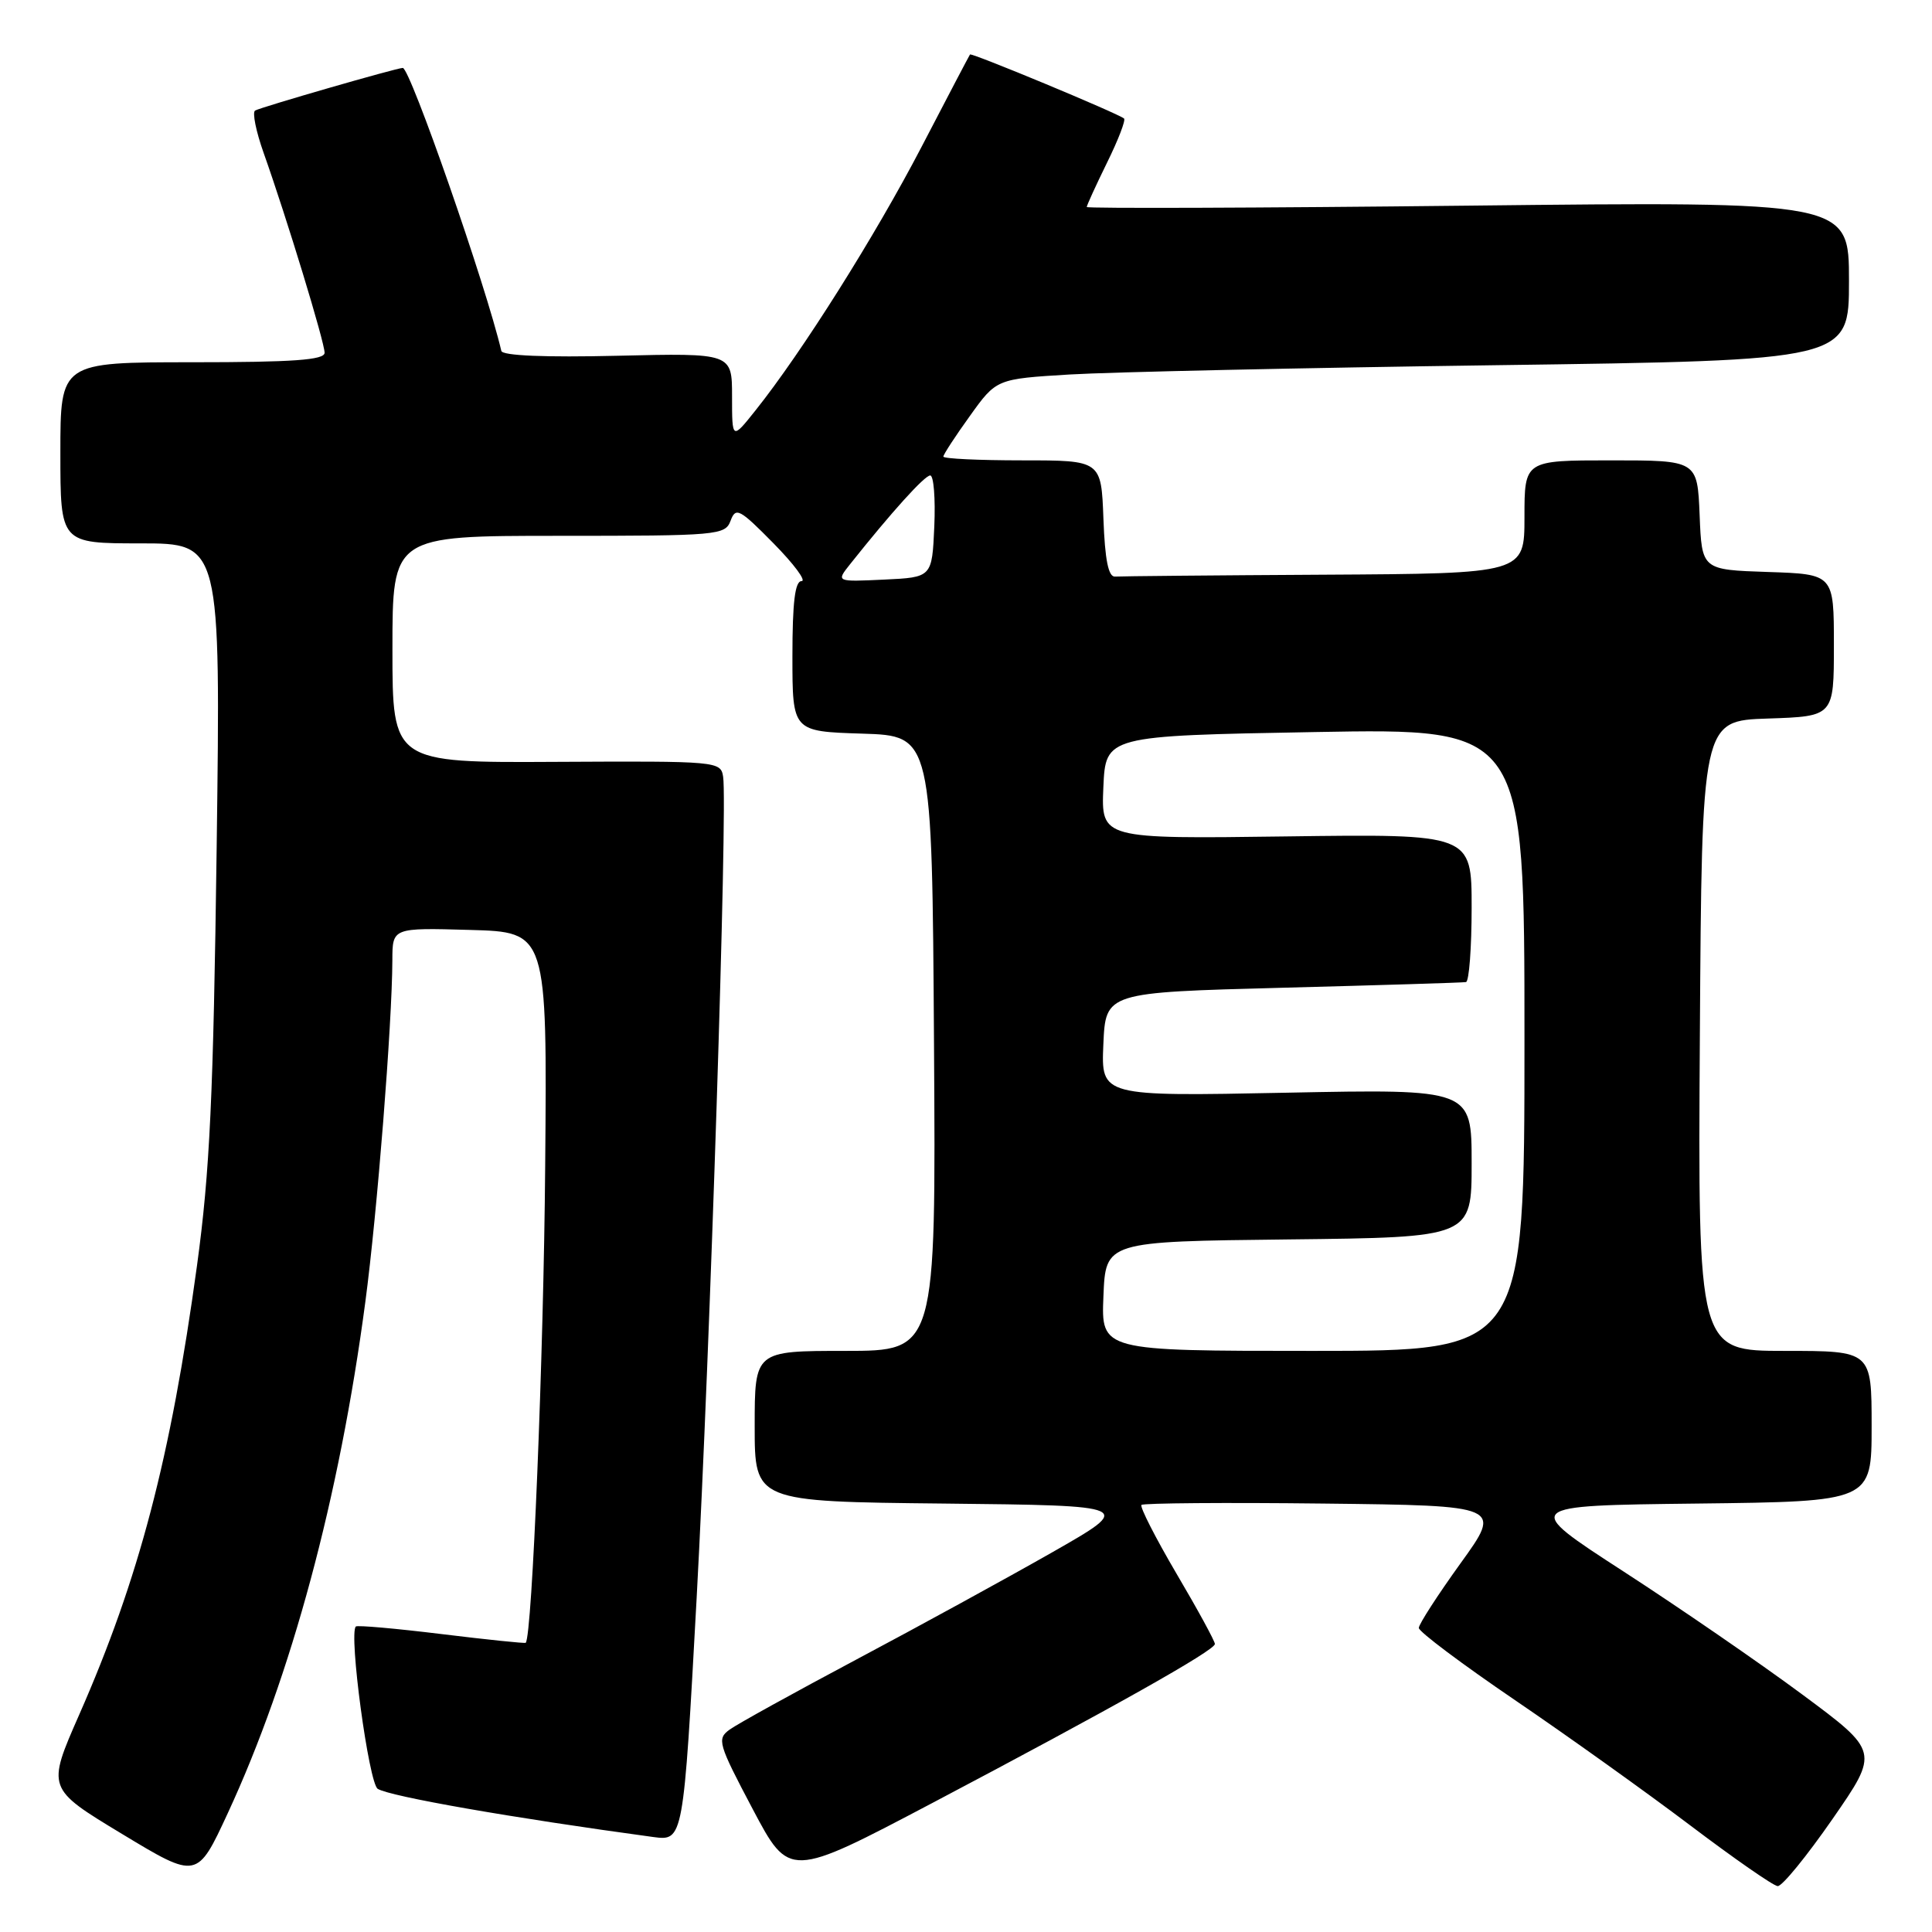 <?xml version="1.0" encoding="UTF-8" standalone="no"?>
<!DOCTYPE svg PUBLIC "-//W3C//DTD SVG 1.1//EN" "http://www.w3.org/Graphics/SVG/1.1/DTD/svg11.dtd" >
<svg xmlns="http://www.w3.org/2000/svg" xmlns:xlink="http://www.w3.org/1999/xlink" version="1.1" viewBox="0 0 256 256">
 <g >
 <path fill="currentColor"
d=" M 242.81 241.04 C 249.01 232.09 249.01 232.09 238.76 224.49 C 233.12 220.31 222.46 212.98 215.08 208.20 C 201.66 199.50 201.66 199.50 224.83 199.23 C 248.00 198.96 248.00 198.96 248.00 188.98 C 248.00 179.00 248.00 179.00 236.49 179.00 C 224.98 179.00 224.98 179.00 225.24 137.25 C 225.50 95.50 225.50 95.50 234.25 95.21 C 243.00 94.92 243.00 94.92 243.00 85.50 C 243.00 76.08 243.00 76.08 234.25 75.79 C 225.50 75.50 225.50 75.50 225.21 68.25 C 224.91 61.00 224.91 61.00 213.46 61.00 C 202.00 61.00 202.00 61.00 202.00 68.50 C 202.00 76.00 202.00 76.00 175.50 76.15 C 160.93 76.23 148.44 76.35 147.75 76.40 C 146.87 76.47 146.41 74.20 146.21 68.75 C 145.92 61.00 145.92 61.00 135.46 61.00 C 129.71 61.00 125.00 60.78 125.00 60.50 C 125.00 60.23 126.58 57.80 128.52 55.11 C 132.03 50.21 132.03 50.21 141.77 49.62 C 147.12 49.30 172.54 48.74 198.25 48.39 C 245.00 47.75 245.00 47.75 245.00 37.22 C 245.00 26.69 245.00 26.69 194.50 27.25 C 166.72 27.56 144.00 27.63 144.00 27.43 C 144.00 27.22 145.21 24.57 146.69 21.55 C 148.18 18.53 149.19 15.90 148.94 15.70 C 148.03 14.98 128.72 6.95 128.53 7.22 C 128.42 7.37 125.52 12.90 122.09 19.50 C 115.97 31.25 106.27 46.66 100.10 54.39 C 97.00 58.28 97.00 58.28 97.00 52.53 C 97.00 46.78 97.00 46.78 81.83 47.14 C 72.25 47.37 66.58 47.13 66.43 46.50 C 64.41 37.87 54.35 9.00 53.37 9.00 C 52.58 9.00 34.57 14.20 33.80 14.65 C 33.41 14.88 33.92 17.41 34.94 20.28 C 37.98 28.84 43.03 45.41 43.01 46.75 C 43.00 47.70 38.83 48.00 25.50 48.00 C 8.00 48.00 8.00 48.00 8.00 60.00 C 8.00 72.00 8.00 72.00 18.62 72.00 C 29.24 72.00 29.24 72.00 28.71 112.25 C 28.27 145.32 27.81 155.22 26.10 167.72 C 22.61 193.21 18.43 209.17 10.48 227.24 C 6.20 236.98 6.20 236.98 16.16 243.00 C 26.12 249.02 26.12 249.02 30.18 240.26 C 38.60 222.08 44.97 198.45 48.41 172.50 C 49.98 160.72 51.96 135.66 51.99 127.22 C 52.00 122.93 52.00 122.93 62.25 123.22 C 72.50 123.50 72.50 123.50 72.24 154.50 C 72.04 179.64 70.51 216.82 69.66 217.68 C 69.55 217.78 64.53 217.26 58.48 216.52 C 52.44 215.78 47.34 215.33 47.15 215.52 C 46.19 216.47 48.87 236.30 50.05 237.03 C 51.70 238.05 67.89 240.88 86.53 243.41 C 90.55 243.95 90.55 243.95 92.31 211.73 C 94.08 179.15 96.42 106.82 95.82 102.94 C 95.51 100.87 95.13 100.84 73.75 100.95 C 52.00 101.07 52.00 101.07 52.00 86.03 C 52.00 71.00 52.00 71.00 74.03 71.00 C 95.19 71.00 96.09 70.92 96.81 68.99 C 97.49 67.16 98.00 67.43 102.49 71.99 C 105.20 74.74 106.88 77.00 106.21 77.00 C 105.34 77.00 105.00 79.82 105.00 86.96 C 105.00 96.92 105.00 96.92 114.25 97.21 C 123.50 97.50 123.50 97.50 123.76 138.25 C 124.02 179.00 124.02 179.00 112.01 179.00 C 100.00 179.00 100.00 179.00 100.00 188.98 C 100.00 198.97 100.00 198.97 125.14 199.23 C 150.28 199.50 150.28 199.50 139.39 205.71 C 133.40 209.12 121.75 215.50 113.50 219.88 C 105.25 224.27 97.68 228.45 96.68 229.18 C 94.97 230.42 95.15 231.03 99.73 239.70 C 104.59 248.89 104.59 248.89 123.55 238.90 C 147.22 226.42 160.95 218.70 160.98 217.84 C 160.99 217.48 158.71 213.29 155.90 208.53 C 153.10 203.76 151.01 199.66 151.25 199.41 C 151.50 199.17 162.36 199.08 175.38 199.23 C 199.05 199.50 199.05 199.50 193.52 207.16 C 190.49 211.37 188.00 215.22 188.00 215.71 C 188.00 216.21 193.74 220.51 200.75 225.28 C 207.76 230.05 218.22 237.53 224.00 241.90 C 229.78 246.27 234.97 249.88 235.55 249.92 C 236.13 249.97 239.39 245.97 242.81 241.04 Z  M 146.21 171.75 C 146.50 164.50 146.50 164.50 170.75 164.23 C 195.00 163.96 195.00 163.96 195.00 154.13 C 195.00 144.30 195.00 144.30 170.45 144.79 C 145.90 145.28 145.90 145.28 146.20 138.39 C 146.50 131.50 146.50 131.50 170.00 130.88 C 182.93 130.54 193.84 130.21 194.25 130.13 C 194.66 130.06 195.00 125.61 195.00 120.25 C 195.00 110.50 195.00 110.50 170.45 110.83 C 145.91 111.16 145.91 111.16 146.20 104.33 C 146.50 97.50 146.50 97.50 174.25 97.00 C 202.00 96.50 202.00 96.50 202.00 137.75 C 202.00 179.00 202.00 179.00 173.96 179.00 C 145.91 179.00 145.91 179.00 146.21 171.75 Z  M 112.64 74.76 C 118.16 67.82 122.52 63.00 123.26 63.00 C 123.72 63.00 123.96 66.04 123.80 69.75 C 123.50 76.50 123.50 76.50 117.14 76.80 C 110.78 77.10 110.78 77.10 112.64 74.76 Z "/>
</g>
</svg>